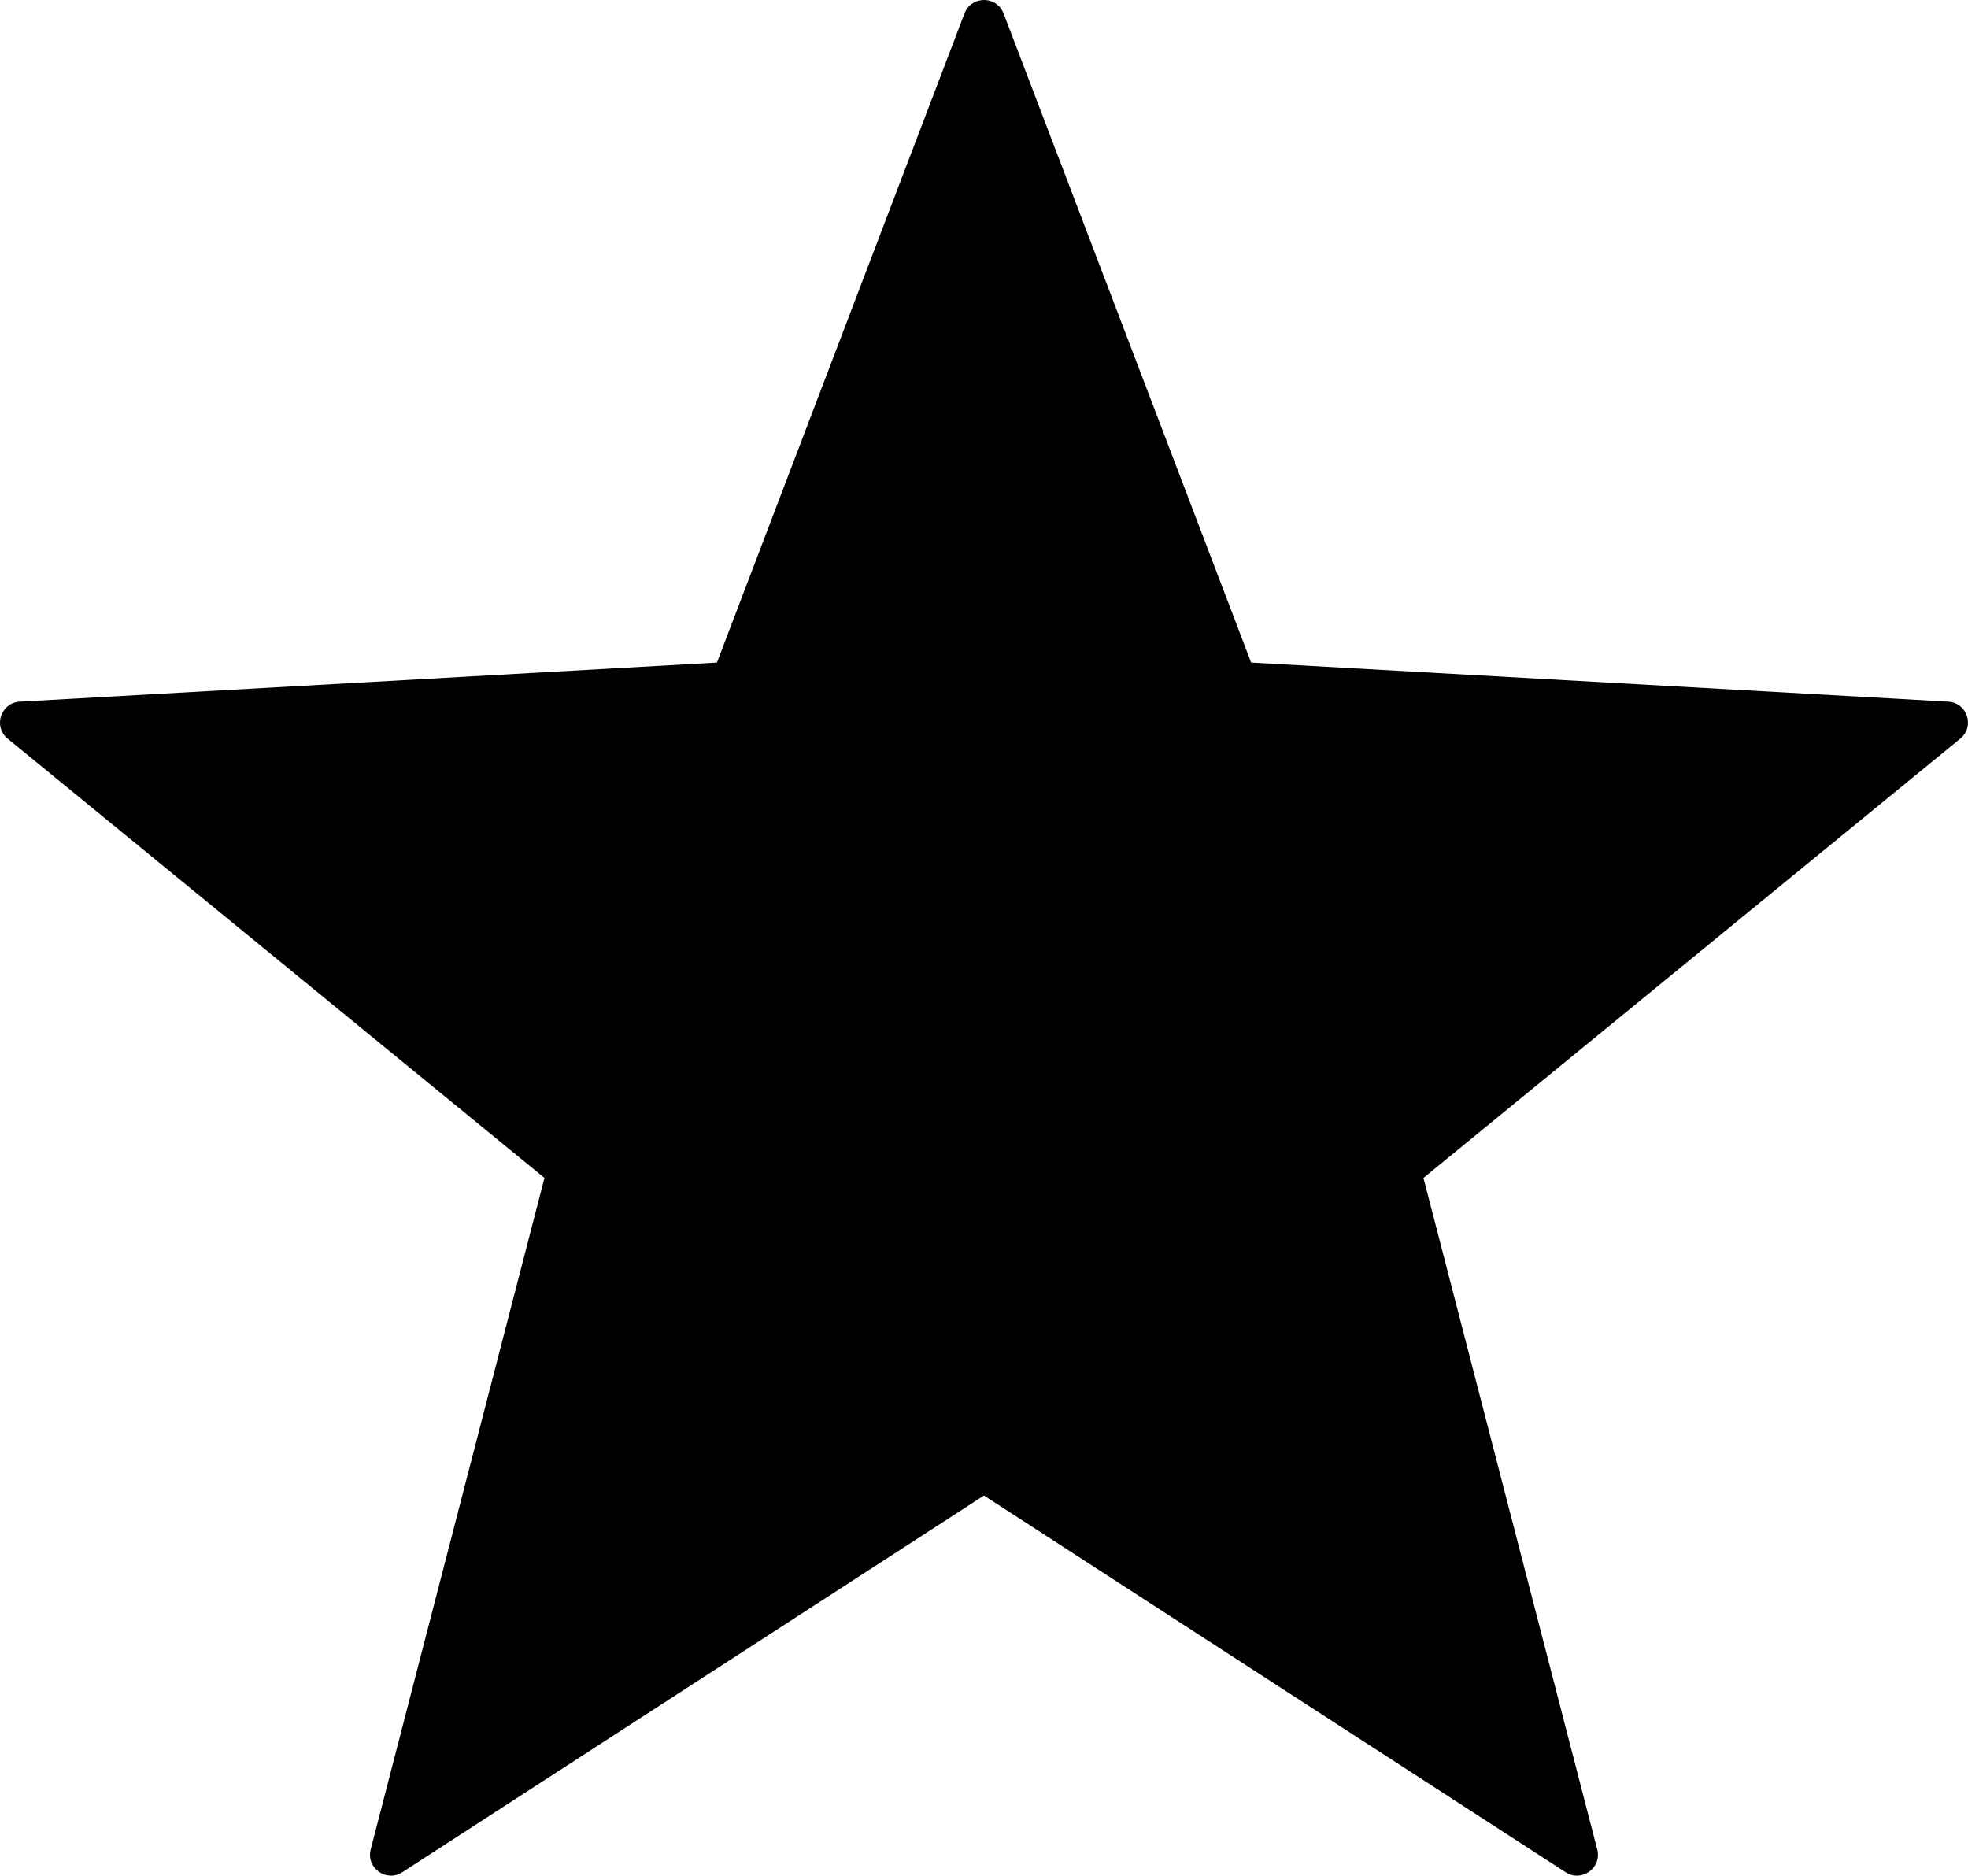 <?xml version="1.0" encoding="utf-8"?>
<!-- Generator: Adobe Illustrator 18.1.1, SVG Export Plug-In . SVG Version: 6.00 Build 0)  -->
<svg version="1.1" id="Layer_1" xmlns="http://www.w3.org/2000/svg" xmlns:xlink="http://www.w3.org/1999/xlink" x="0px" y="0px"
	 viewBox="0 0 24.167 23.032" style="enable-background:new 0 0 24.167 23.032;" xml:space="preserve">
<g id="star.svg">
	<path d="M23.925,8.616l-8.561-0.48l-3.04-7.971c-0.084-0.22-0.396-0.22-0.48,0l-3.04,7.971l-8.561,0.48
		C0.009,8.629-0.087,8.923,0.095,9.071l6.591,5.393l-2.134,8.246c-0.059,0.226,0.192,0.407,0.388,0.28l7.143-4.626l7.143,4.626
		c0.196,0.127,0.447-0.053,0.388-0.28l-2.134-8.246l6.591-5.393C24.254,8.923,24.158,8.629,23.925,8.616z"/>
</g>
</svg>
